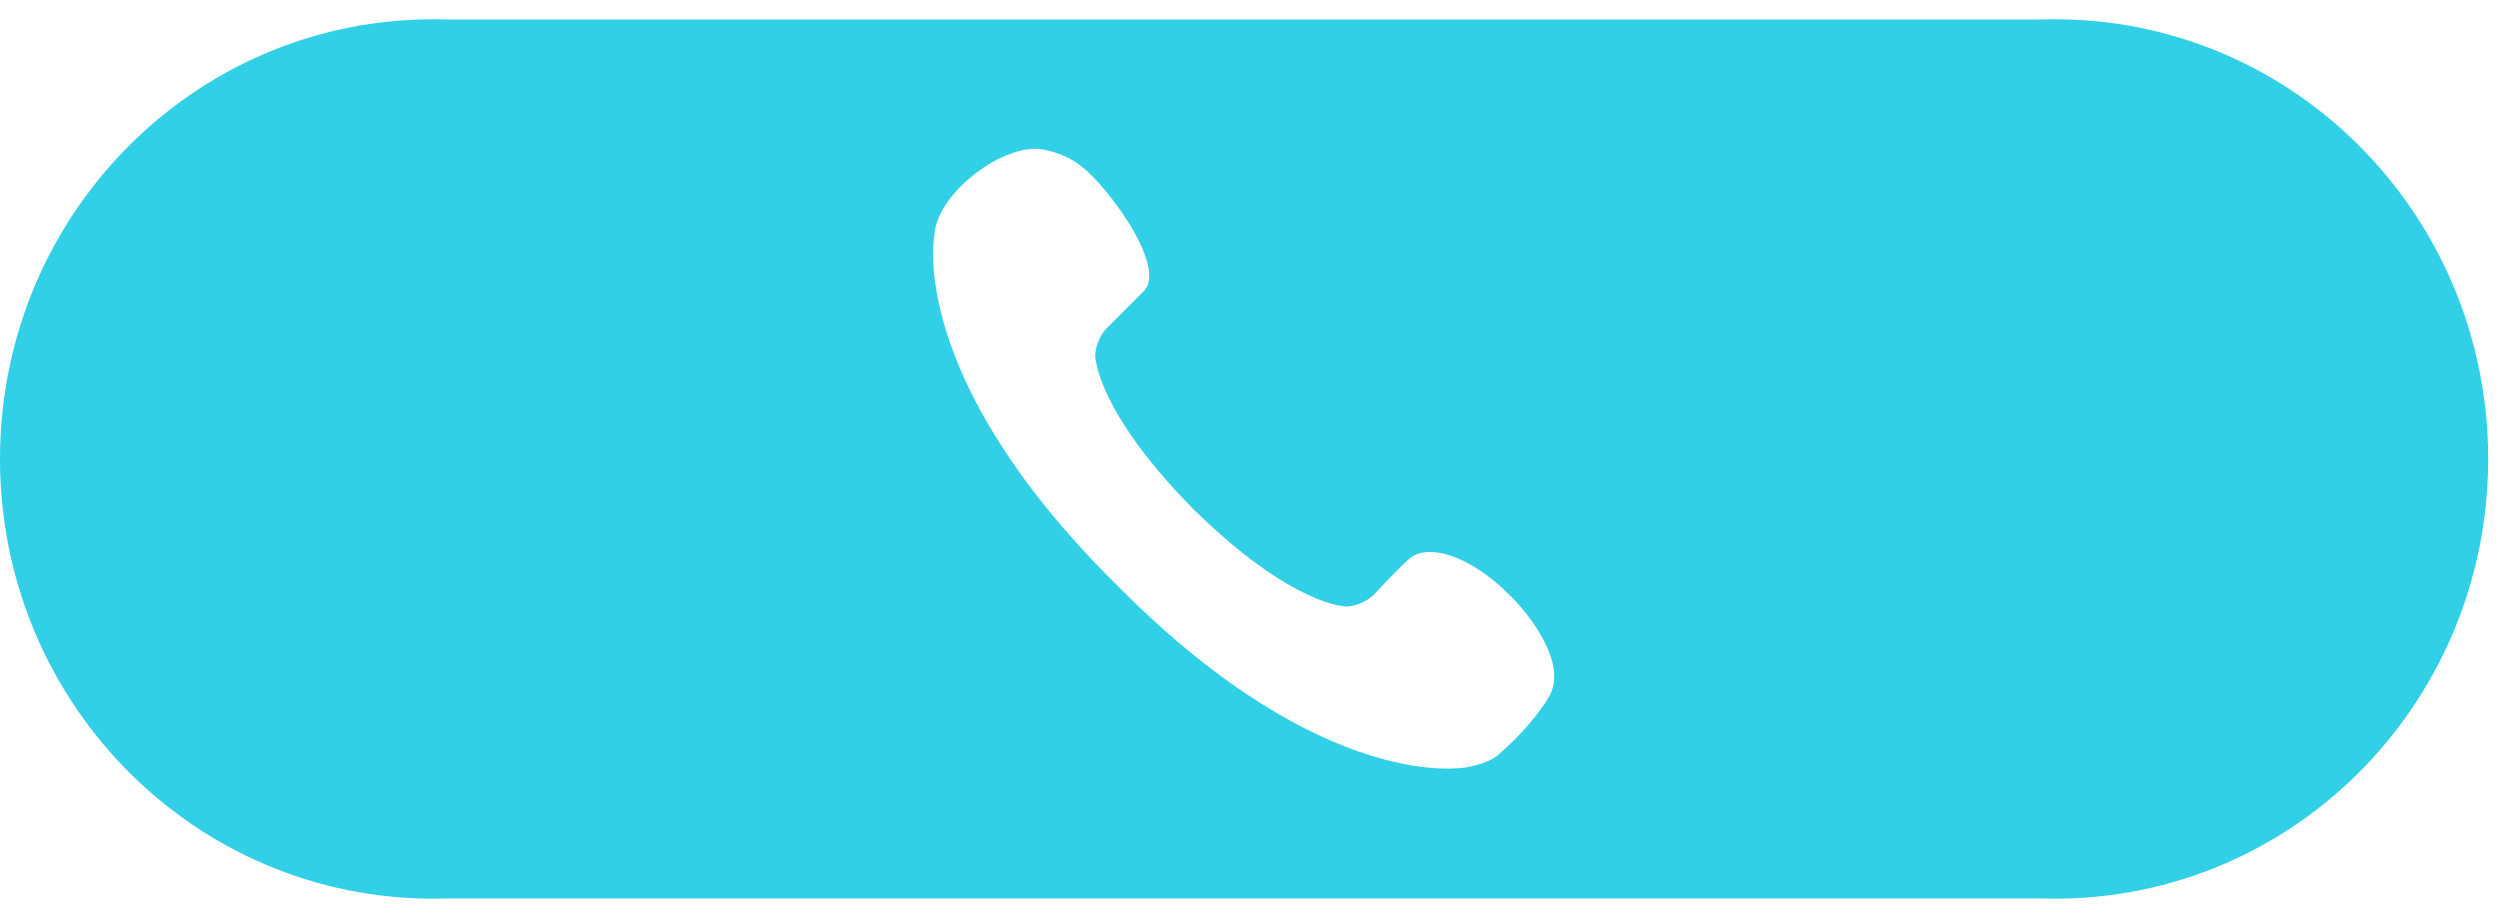 ﻿<?xml version="1.0" encoding="utf-8"?>
<svg version="1.1" xmlns:xlink="http://www.w3.org/1999/xlink" width="128px" height="47px" xmlns="http://www.w3.org/2000/svg">
  <g transform="matrix(1 0 0 1 -578 -1269 )">
    <path d="M 22.996 46  C 10.296 46.441  0 36.172  0 23.5  C 0 10.829  10.291 0.559  22.996 1  L 104.398 1  C 117.098 0.559  127.394 10.828  127.394 23.5  C 127.394 36.171  117.104 46.441  104.398 46  L 22.996 46  Z M 53.394 7.653  C 51.43 7.282  47.904 9.894  47.835 12.105  C 47.835 12.105  46.437 19.217  56.954 29.731  C 57.032 29.809  57.106 29.876  57.179 29.953  C 57.253 30.026  57.324 30.103  57.402 30.178  C 67.915 40.688  75.028 39.292  75.028 39.292  C 75.462 39.234  76.378 38.975  76.69 38.662  C 76.69 38.662  78.309 37.332  79.298 35.694  C 80.288 34.055  78.416 31.588  77.337 30.508  C 75.163 28.333  73.161 27.906  72.279 28.513  C 71.882 28.783  70.311 30.481  70.311 30.481  C 69.934 30.818  69.454 31.02  68.949 31.055  C 68.949 31.055  66.199 31.083  61.082 26.048  C 56.046 20.936  56.075 18.185  56.075 18.185  C 56.08 17.745  56.337 17.131  56.648 16.822  C 56.648 16.822  58.601 14.872  58.616 14.853  C 59.359 13.927  58.131 11.624  56.62 9.795  C 55.65 8.62  54.866 7.934  53.394 7.653  Z " fill-rule="nonzero" fill="#31d0e6" stroke="none" transform="matrix(1 0 0 1 578 1269 )" />
  </g>
</svg>